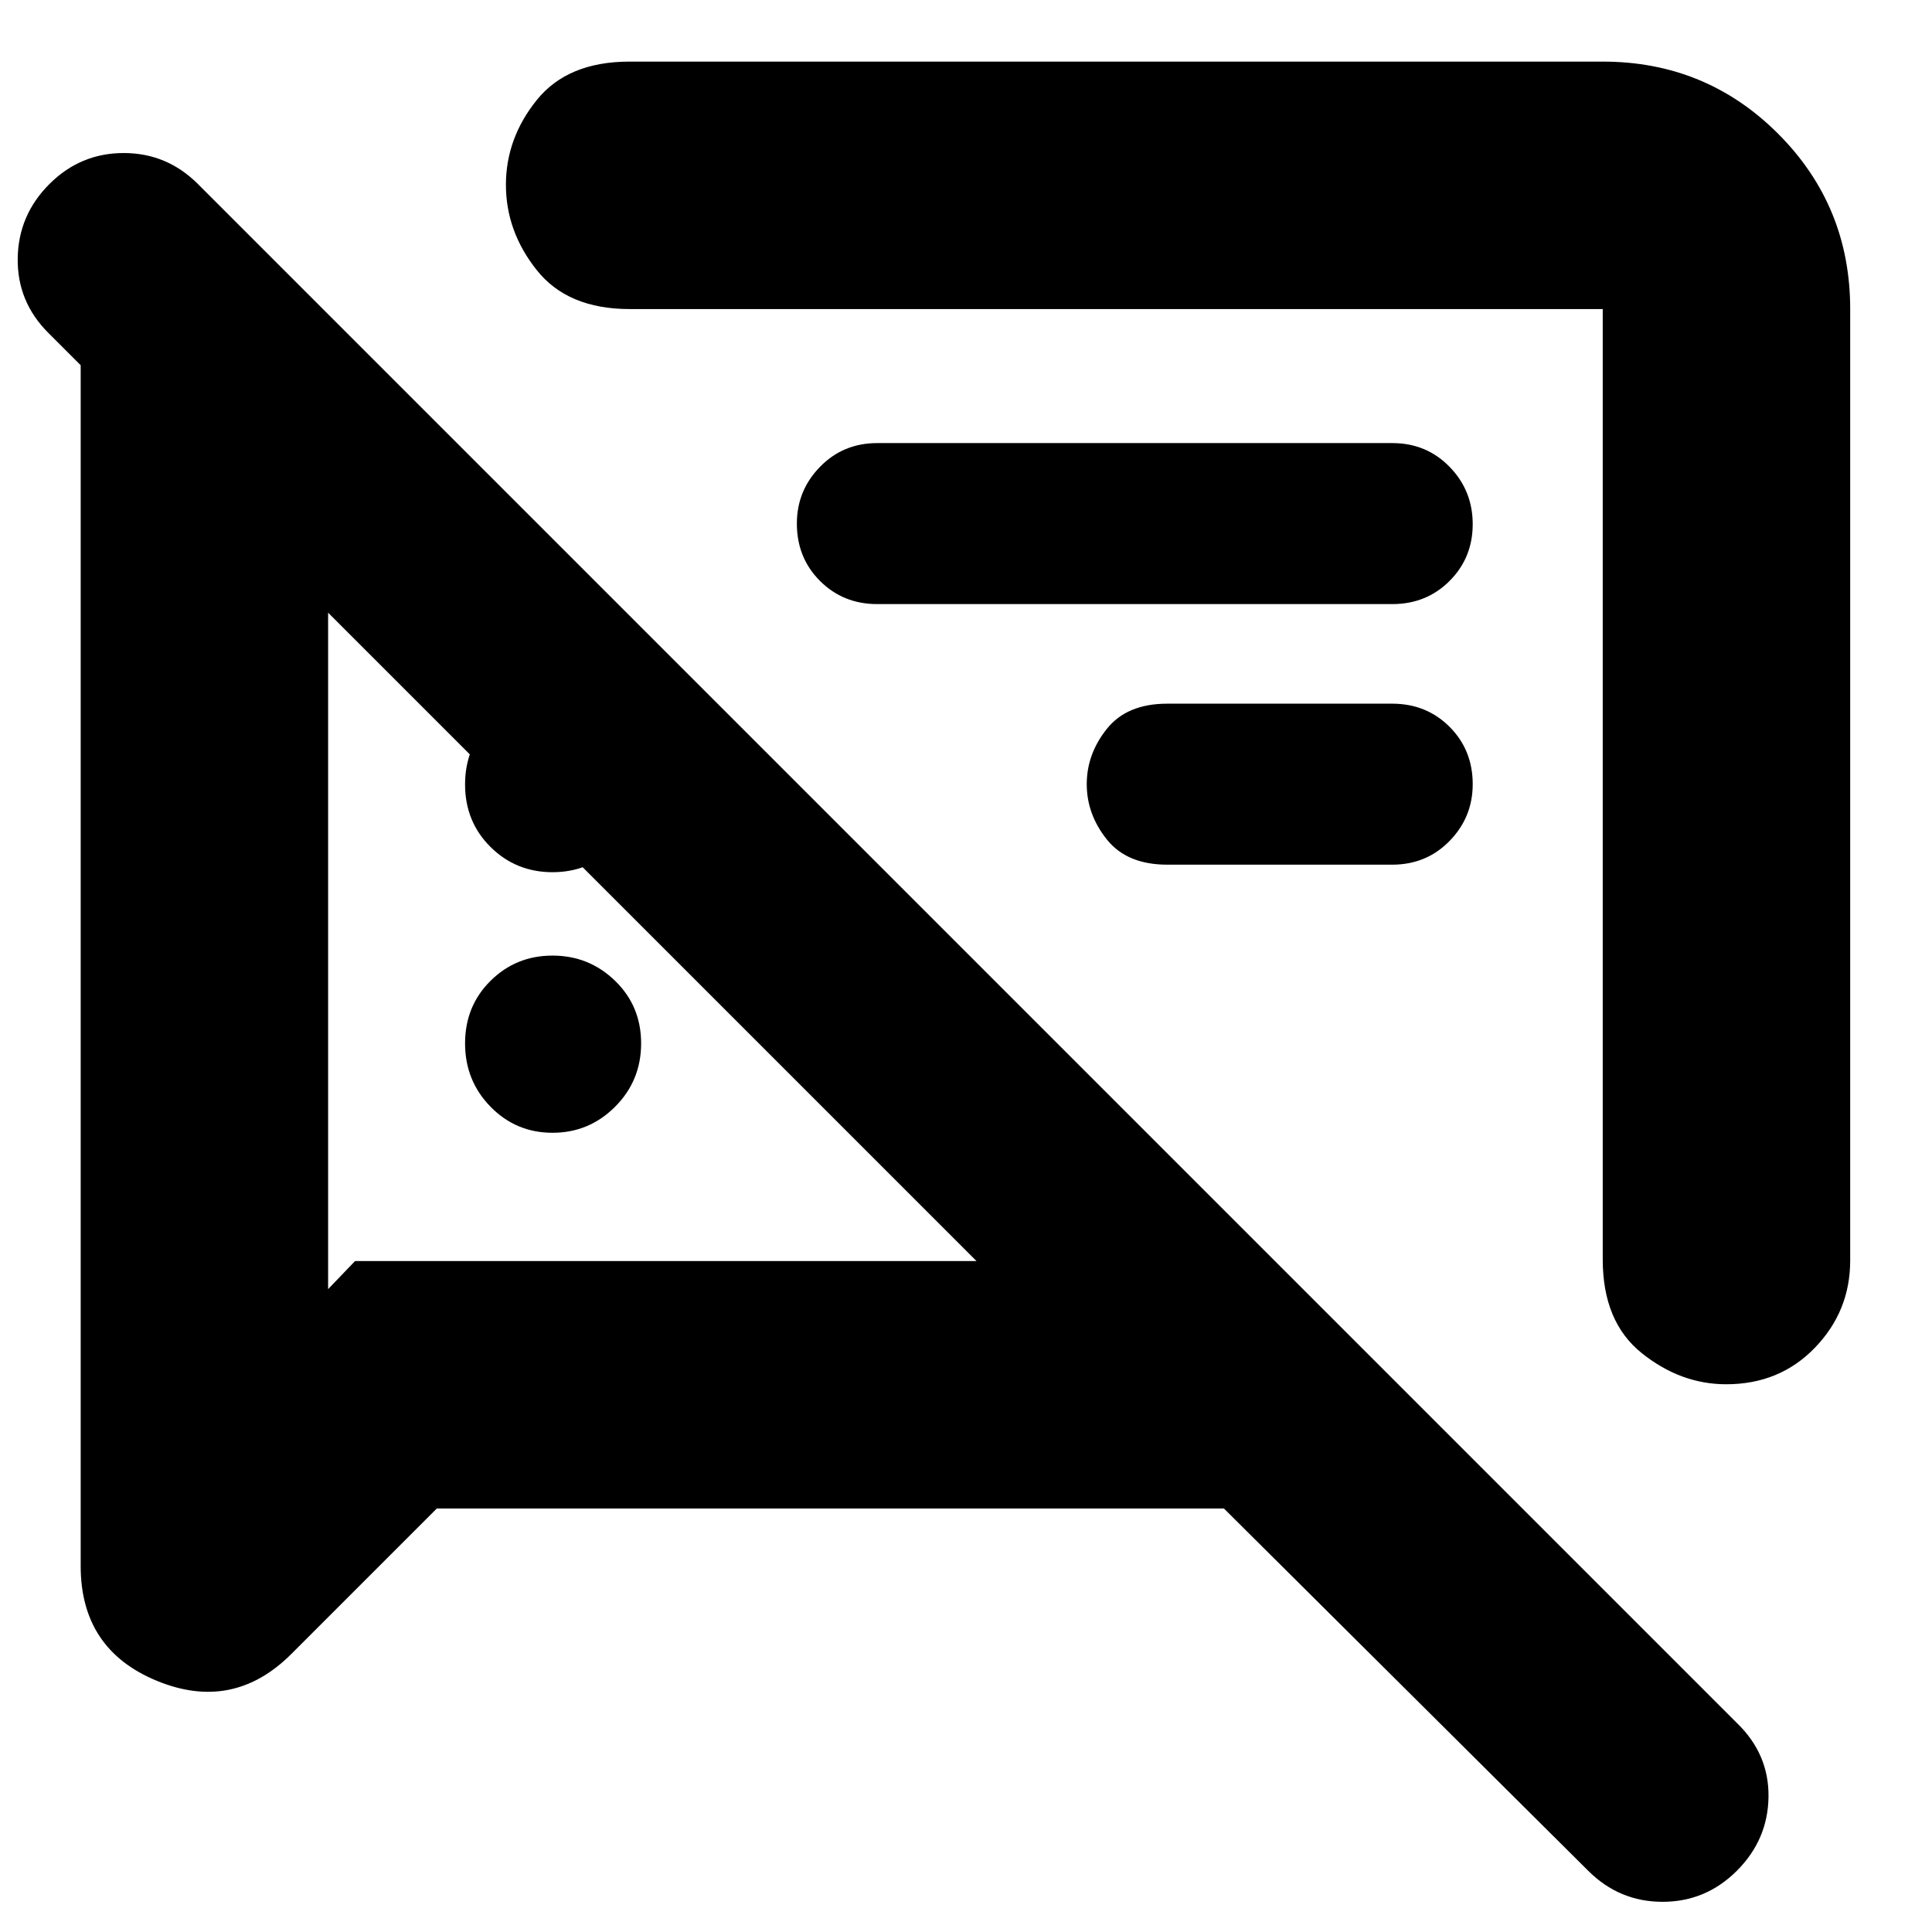 <svg xmlns="http://www.w3.org/2000/svg" height="24" viewBox="0 -960 960 960" width="24"><path d="M274.55-397.13q-18.16 0-30.81-12.94-12.65-12.95-12.65-31.48 0-18.54 12.65-31.08t30.81-12.54q18.16 0 31.09 12.54t12.93 31.08q0 18.53-12.93 31.48-12.93 12.94-31.09 12.94Zm644.8-409.3v472.78q0 25.16-17.53 43.32-17.52 18.16-44.06 18.16-22.72 0-42.04-15.52-19.33-15.51-19.33-46.53v-472.21H312.87q-30.74 0-46.11-19.29-15.37-19.29-15.37-42.44 0-23.14 15.37-42.19 15.37-19.04 46.11-19.04h483.52q51.3 0 87.13 35.83t35.83 87.13ZM691.78-530.35H580q-20 0-30-12.5t-10-27.5q0-15 10-27.5t30-12.5h111.78q17 0 28.5 11.5t11.5 28.5q0 16.44-11.5 28.22-11.5 11.78-28.5 11.78ZM217.04-210.43l-72.26 72.26q-28.95 28.95-66.82 13.37-37.87-15.58-37.87-57.03v-596.69l-16.13-16.13Q8.52-810.09 8.8-831.59q.29-21.5 15.72-36.93 15.44-15.44 36.94-15.44t36.93 15.44l764.65 764.65q16 15.44 15.72 36.72-.28 21.28-15.72 36.72Q847.61-15 826.11-15t-36.94-15.43l-181-180H217.04ZM542.22-551.7Zm-267.67 25.09q-18.16 0-30.81-12.54-12.65-12.54-12.65-31.08t12.65-31.2q12.65-12.66 30.81-12.66 18.16 0 31.09 12.54t12.93 31.08q0 18.54-12.93 31.2t-31.09 12.66Zm417.3-133.22H435.89q-16.93 0-28.43-11.5t-11.5-28.5q0-16.43 11.5-28.21 11.5-11.79 28.43-11.79h255.96q16.93 0 28.43 11.79 11.5 11.78 11.5 28.5 0 16.71-11.5 28.21t-28.43 11.5ZM324.13-494.48ZM163.04-655.56v336.12l13.39-13.95h308.79L163.04-655.56Z"/></svg>